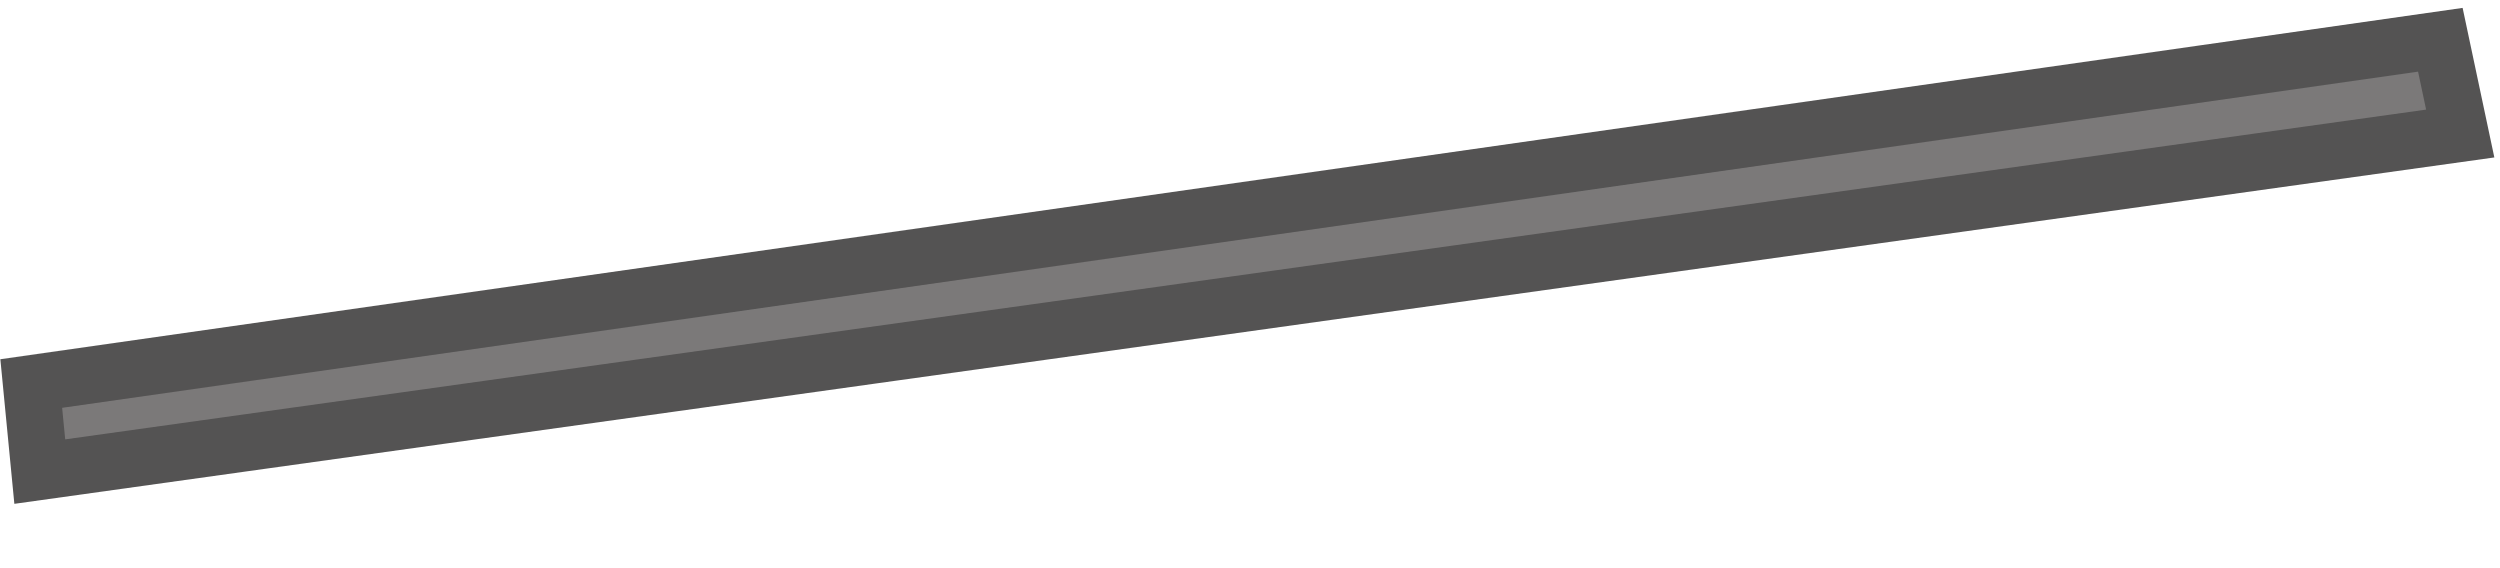 <?xml version="1.0" encoding="utf-8"?>
<svg version="1.1" id="Layer_1"
xmlns="http://www.w3.org/2000/svg"
xmlns:xlink="http://www.w3.org/1999/xlink"
xmlns:author="http://www.sothink.com"
width="44px" height="10px"
xml:space="preserve">
<g id="101" transform="matrix(1, 0, 0, 1, 21.95, 4.5)">
<path style="fill:#7B7979;fill-opacity:1" d="M21.35,-2.15L-21.25 3.8L-21.4 2.25L21 -3.8L21.35 -2.15" />
<path style="fill:none;stroke-width:1;stroke-linecap:butt;stroke-linejoin:miter;stroke-miterlimit:3;stroke:#545353;stroke-opacity:1" d="M21.35,-2.15L-21.25 3.8L-21.4 2.25L21 -3.8L21.35 -2.15z" />
</g>
</svg>
